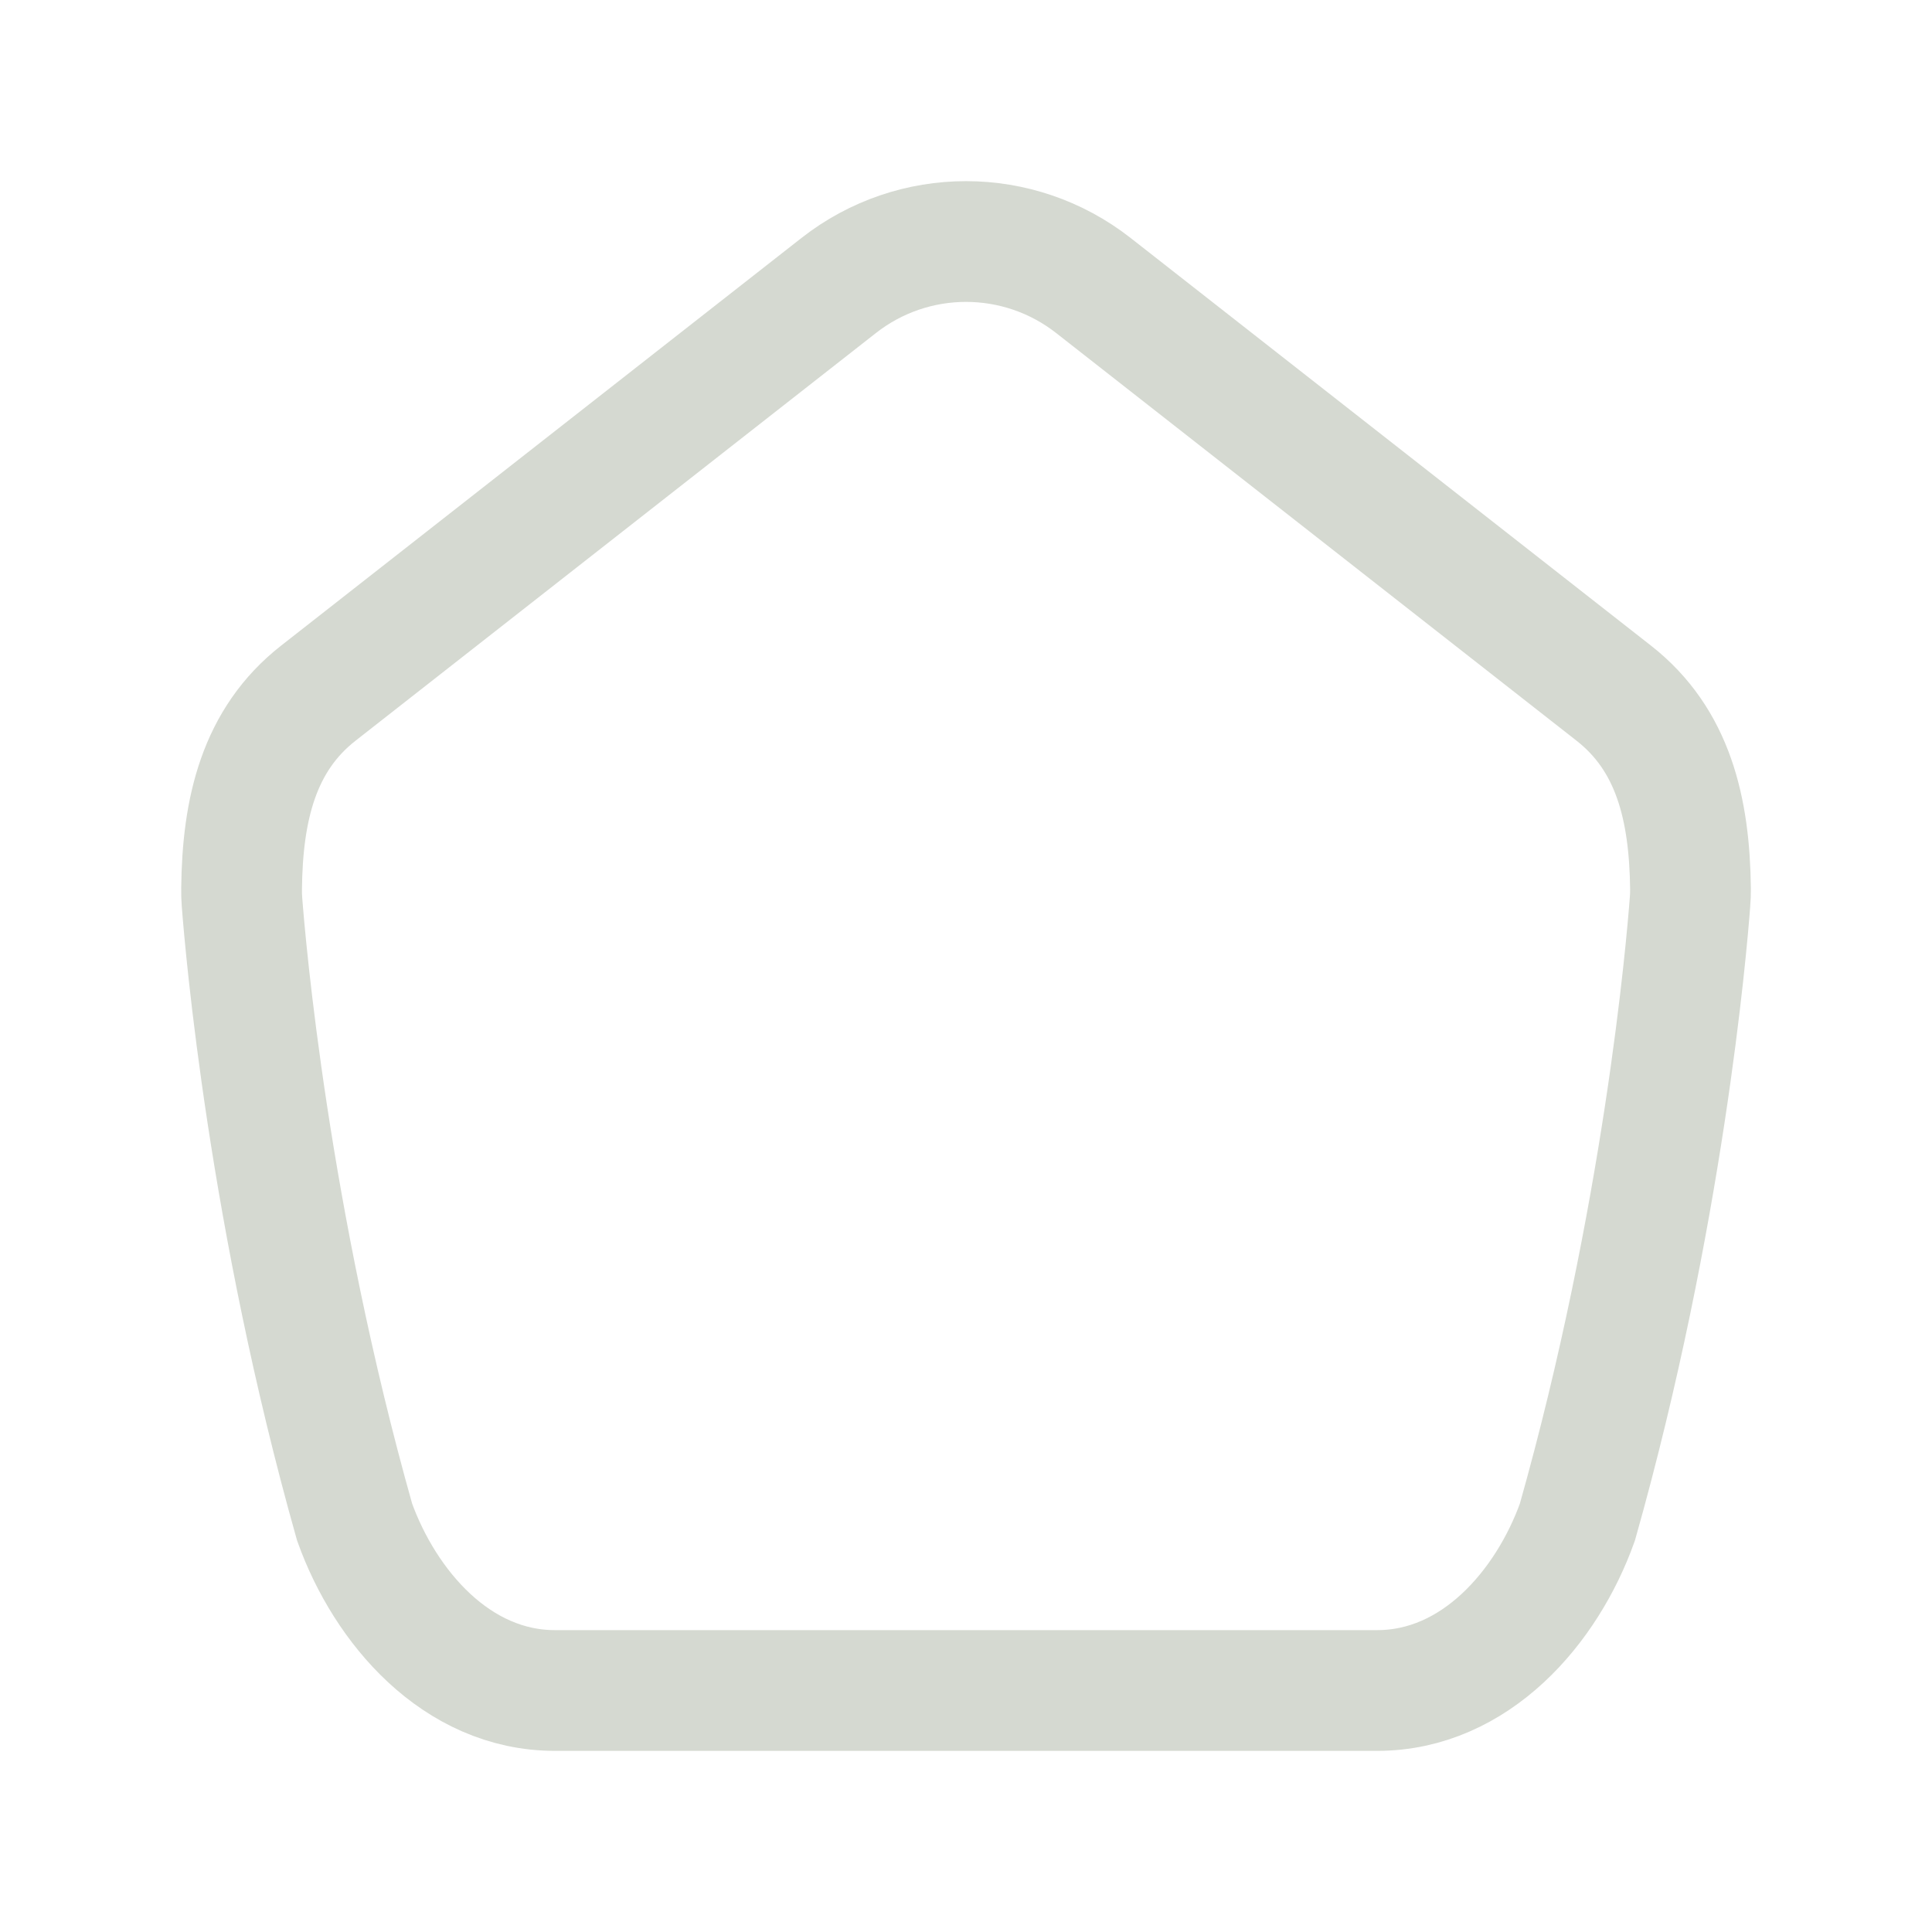 <svg width="24" height="24" viewBox="0 0 24 24" fill="none" xmlns="http://www.w3.org/2000/svg">
<path d="M3.954 8.611L10.418 3.547C11.348 2.818 12.652 2.818 13.583 3.547L20.047 8.611C20.785 9.189 20.989 10.049 21 11.043C21 11.097 20.999 11.149 20.994 11.203C20.953 11.755 20.664 15.125 19.595 18.908C19.218 19.962 18.329 21 17.107 21H6.894C5.671 21 4.783 19.962 4.405 18.908C3.337 15.125 3.048 11.755 3.006 11.203C3.002 11.149 3 11.097 3.001 11.043C3.011 10.049 3.216 9.189 3.954 8.611Z" stroke="#D5D9D1" stroke-width="1.5" stroke-linecap="round"/>
</svg>
